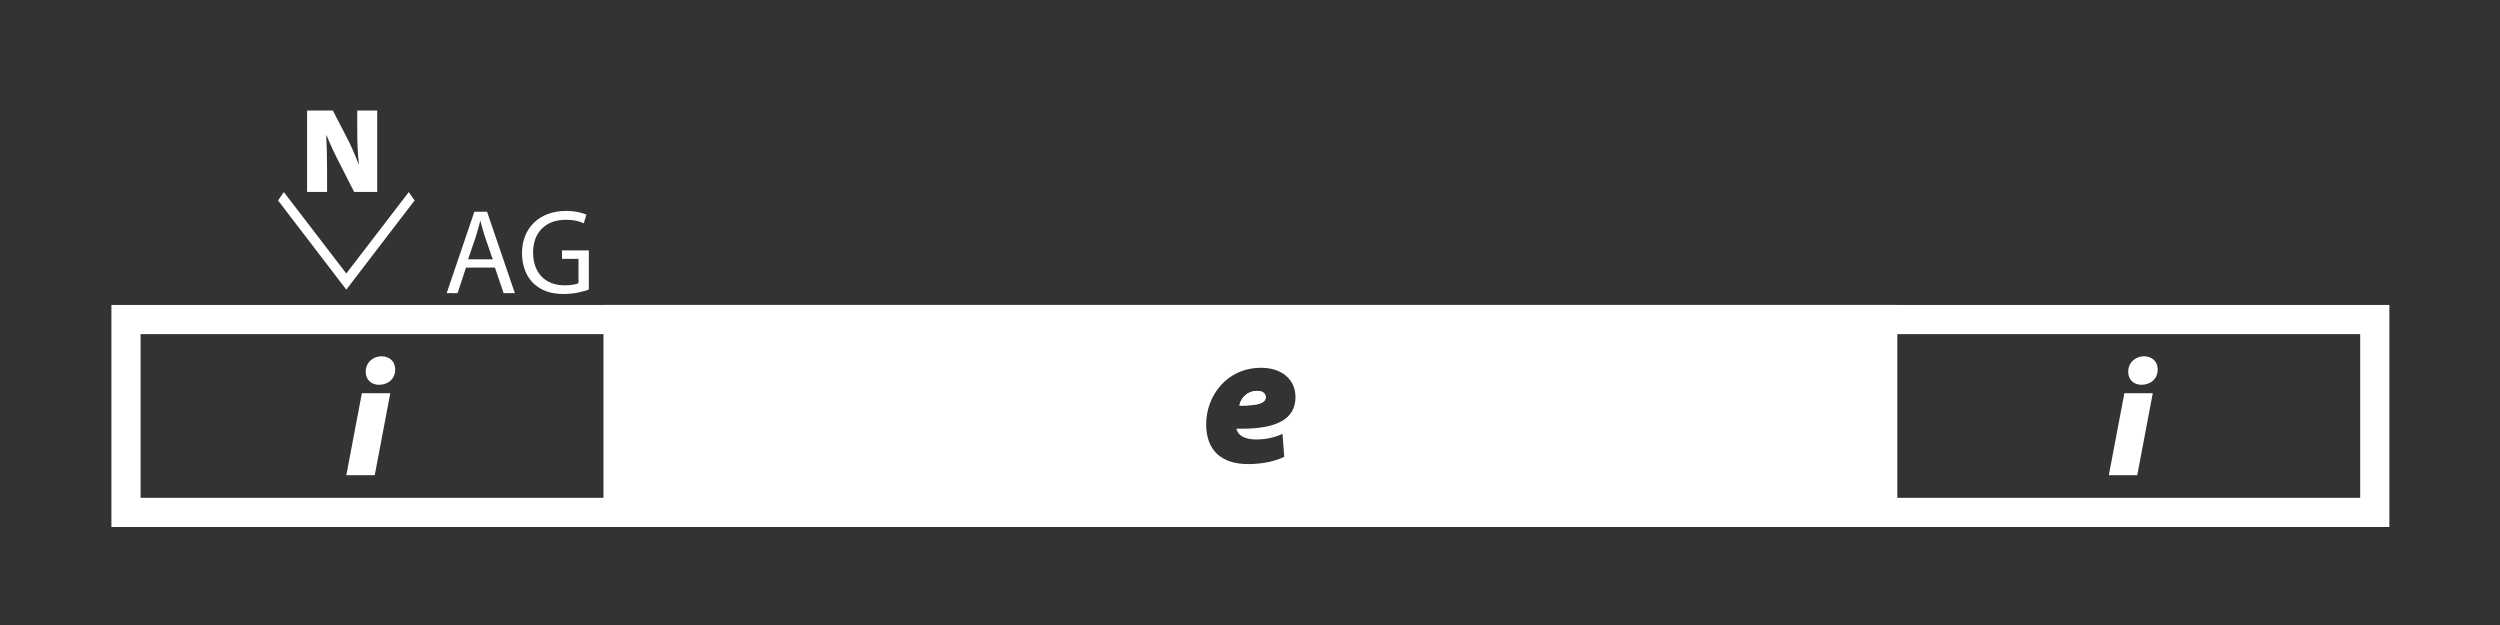 <?xml version="1.0" encoding="utf-8"?>
<!-- Generator: Adobe Illustrator 25.0.1, SVG Export Plug-In . SVG Version: 6.00 Build 0)  -->
<svg version="1.1" id="Layer_1" xmlns="http://www.w3.org/2000/svg" xmlns:xlink="http://www.w3.org/1999/xlink" x="0px" y="0px"
	 viewBox="0 0 600 150" style="enable-background:new 0 0 600 150;" xml:space="preserve">
<rect x="0" y="0" width="600" height="150" fill="#333333" stroke="none"/>
<style type="text/css">
	.st0{fill:#FFFFFF;}
</style>
<g>
	<path class="st0" d="M566.45,80.19v39.29H33.74V80.19H566.45 M573.45,73.19H26.74v53.29h546.71V73.19L573.45,73.19z"/>
</g>
<g>
	<g>
		<path class="st0" d="M83.12,114.04l3.73-19.68h6.82l-3.73,19.68H83.12z M87.77,89.21c0-2.23,1.78-3.7,3.79-3.7
			c1.91,0,3.29,1.22,3.29,3.16c0,2.37-1.83,3.68-3.9,3.68C89.13,92.35,87.77,91.15,87.77,89.21z"/>
	</g>
</g>
<g>
	<g>
		<path class="st0" d="M506.12,114.04l3.73-19.68h6.82l-3.73,19.68H506.12z M510.77,89.21c0-2.23,1.78-3.7,3.79-3.7
			c1.91,0,3.29,1.22,3.29,3.16c0,2.37-1.83,3.68-3.9,3.68C512.13,92.35,510.77,91.15,510.77,89.21z"/>
	</g>
</g>
<g>
	<g>
		<path class="st0" d="M301.79,93.82c-2.77,0-4.11,2.07-4.33,3.51c4.67,0.04,6.31-0.62,6.31-2.04
			C303.77,94.49,303.05,93.82,301.79,93.82z"/>
		<path class="st0" d="M300.24,90.19C300.24,90.19,300.24,90.19,300.24,90.19 M301.79,93.82c-2.77,0-4.11,2.07-4.33,3.51
			c0.15,0,0.29,0,0.43,0c4.34,0,5.88-0.67,5.88-2.04C303.77,94.49,303.05,93.82,301.79,93.82L301.79,93.82z"/>
	</g>
	<g>
		<path class="st0" d="M148.33,122.98V76.69h303.53v46.29H148.33z M302.7,84.77c-8.22,0-16.72,6.38-16.72,17.06
			c0,8.05,5.19,13.05,13.56,13.05c2.71,0,6.67-0.36,10.21-2.1l2.13-1.04l-0.67-8.88c2.48-2.15,3.21-4.97,3.21-7.53
			C314.41,89.11,309.59,84.77,302.7,84.77z"/>
		<path class="st0" d="M448.36,80.19v39.29H151.83V80.19H448.36 M299.54,118.38c3.08,0,7.61-0.43,11.76-2.46l4.25-2.09l-0.36-4.73
			l-0.37-4.96c2.63-3.07,3.11-6.66,3.11-8.84c-0.02-8.13-6.42-14.04-15.22-14.04c-9.94,0-20.22,7.69-20.22,20.56
			C282.48,111.88,289.18,118.38,299.54,118.38 M455.36,73.19H144.83v53.29h310.53V73.19L455.36,73.19z M299.54,111.38
			c-6.51,0-10.06-3.4-10.06-9.55c0-6.75,4.86-13.56,13.22-13.56c4.61,0,8.21,2.53,8.22,7.05c0,5.24-4.53,7.57-12.78,7.57
			c-0.46,0-0.92-0.01-1.4-0.02c0.1,0.5,0.37,1.05,0.81,1.45c0.84,0.74,2.19,1.15,3.94,1.15c2.27,0,4.39-0.44,6.31-1.35l0.42,5.51
			C305.25,111.09,301.79,111.38,299.54,111.38L299.54,111.38z"/>
	</g>
</g>
<g>
	<g>
		<path class="st0" d="M111.84,64.22l-2.02,6.14h-2.62l6.65-19.55h3.04l6.68,19.55h-2.7l-2.09-6.14H111.84z M118.26,62.25
			l-1.94-5.63c-0.42-1.28-0.72-2.44-1.01-3.57h-0.07c-0.28,1.14-0.59,2.34-0.97,3.53l-1.93,5.66H118.26z"/>
		<path class="st0" d="M141.32,69.49c-1.13,0.43-3.38,1.07-6.01,1.07c-2.96,0-5.41-0.75-7.31-2.58c-1.68-1.62-2.72-4.22-2.72-7.26
			c0.01-5.83,4.02-10.1,10.57-10.1c2.26,0,4.05,0.5,4.89,0.9l-0.63,2.06c-1.04-0.47-2.35-0.84-4.32-0.84
			c-4.74,0-7.85,2.95-7.85,7.85c0,4.95,2.97,7.89,7.55,7.89c1.65,0,2.77-0.23,3.35-0.53v-5.82h-3.96V60.1h6.44V69.49z"/>
	</g>
</g>
<g>
	<g>
		<path class="st0" d="M73.7,46.07V26.52h6.18l3.1,6c1.06,1.94,2.2,4.56,3.07,6.85h0.08c-0.29-2.57-0.39-5.31-0.39-8.23v-4.62h4.79
			v19.55H85l-3.31-6.5c-1.09-2.07-2.36-4.7-3.29-7.06h-0.1c0.13,2.64,0.2,5.58,0.2,8.76v4.8H73.7z"/>
	</g>
</g>
<g>
	<path class="st0" d="M98.11,46.1l1.39,2.01l-16.39,21.4l-16.38-21.4l1.39-2.01l14.99,19.54L98.11,46.1z"/>
</g>
</svg>
